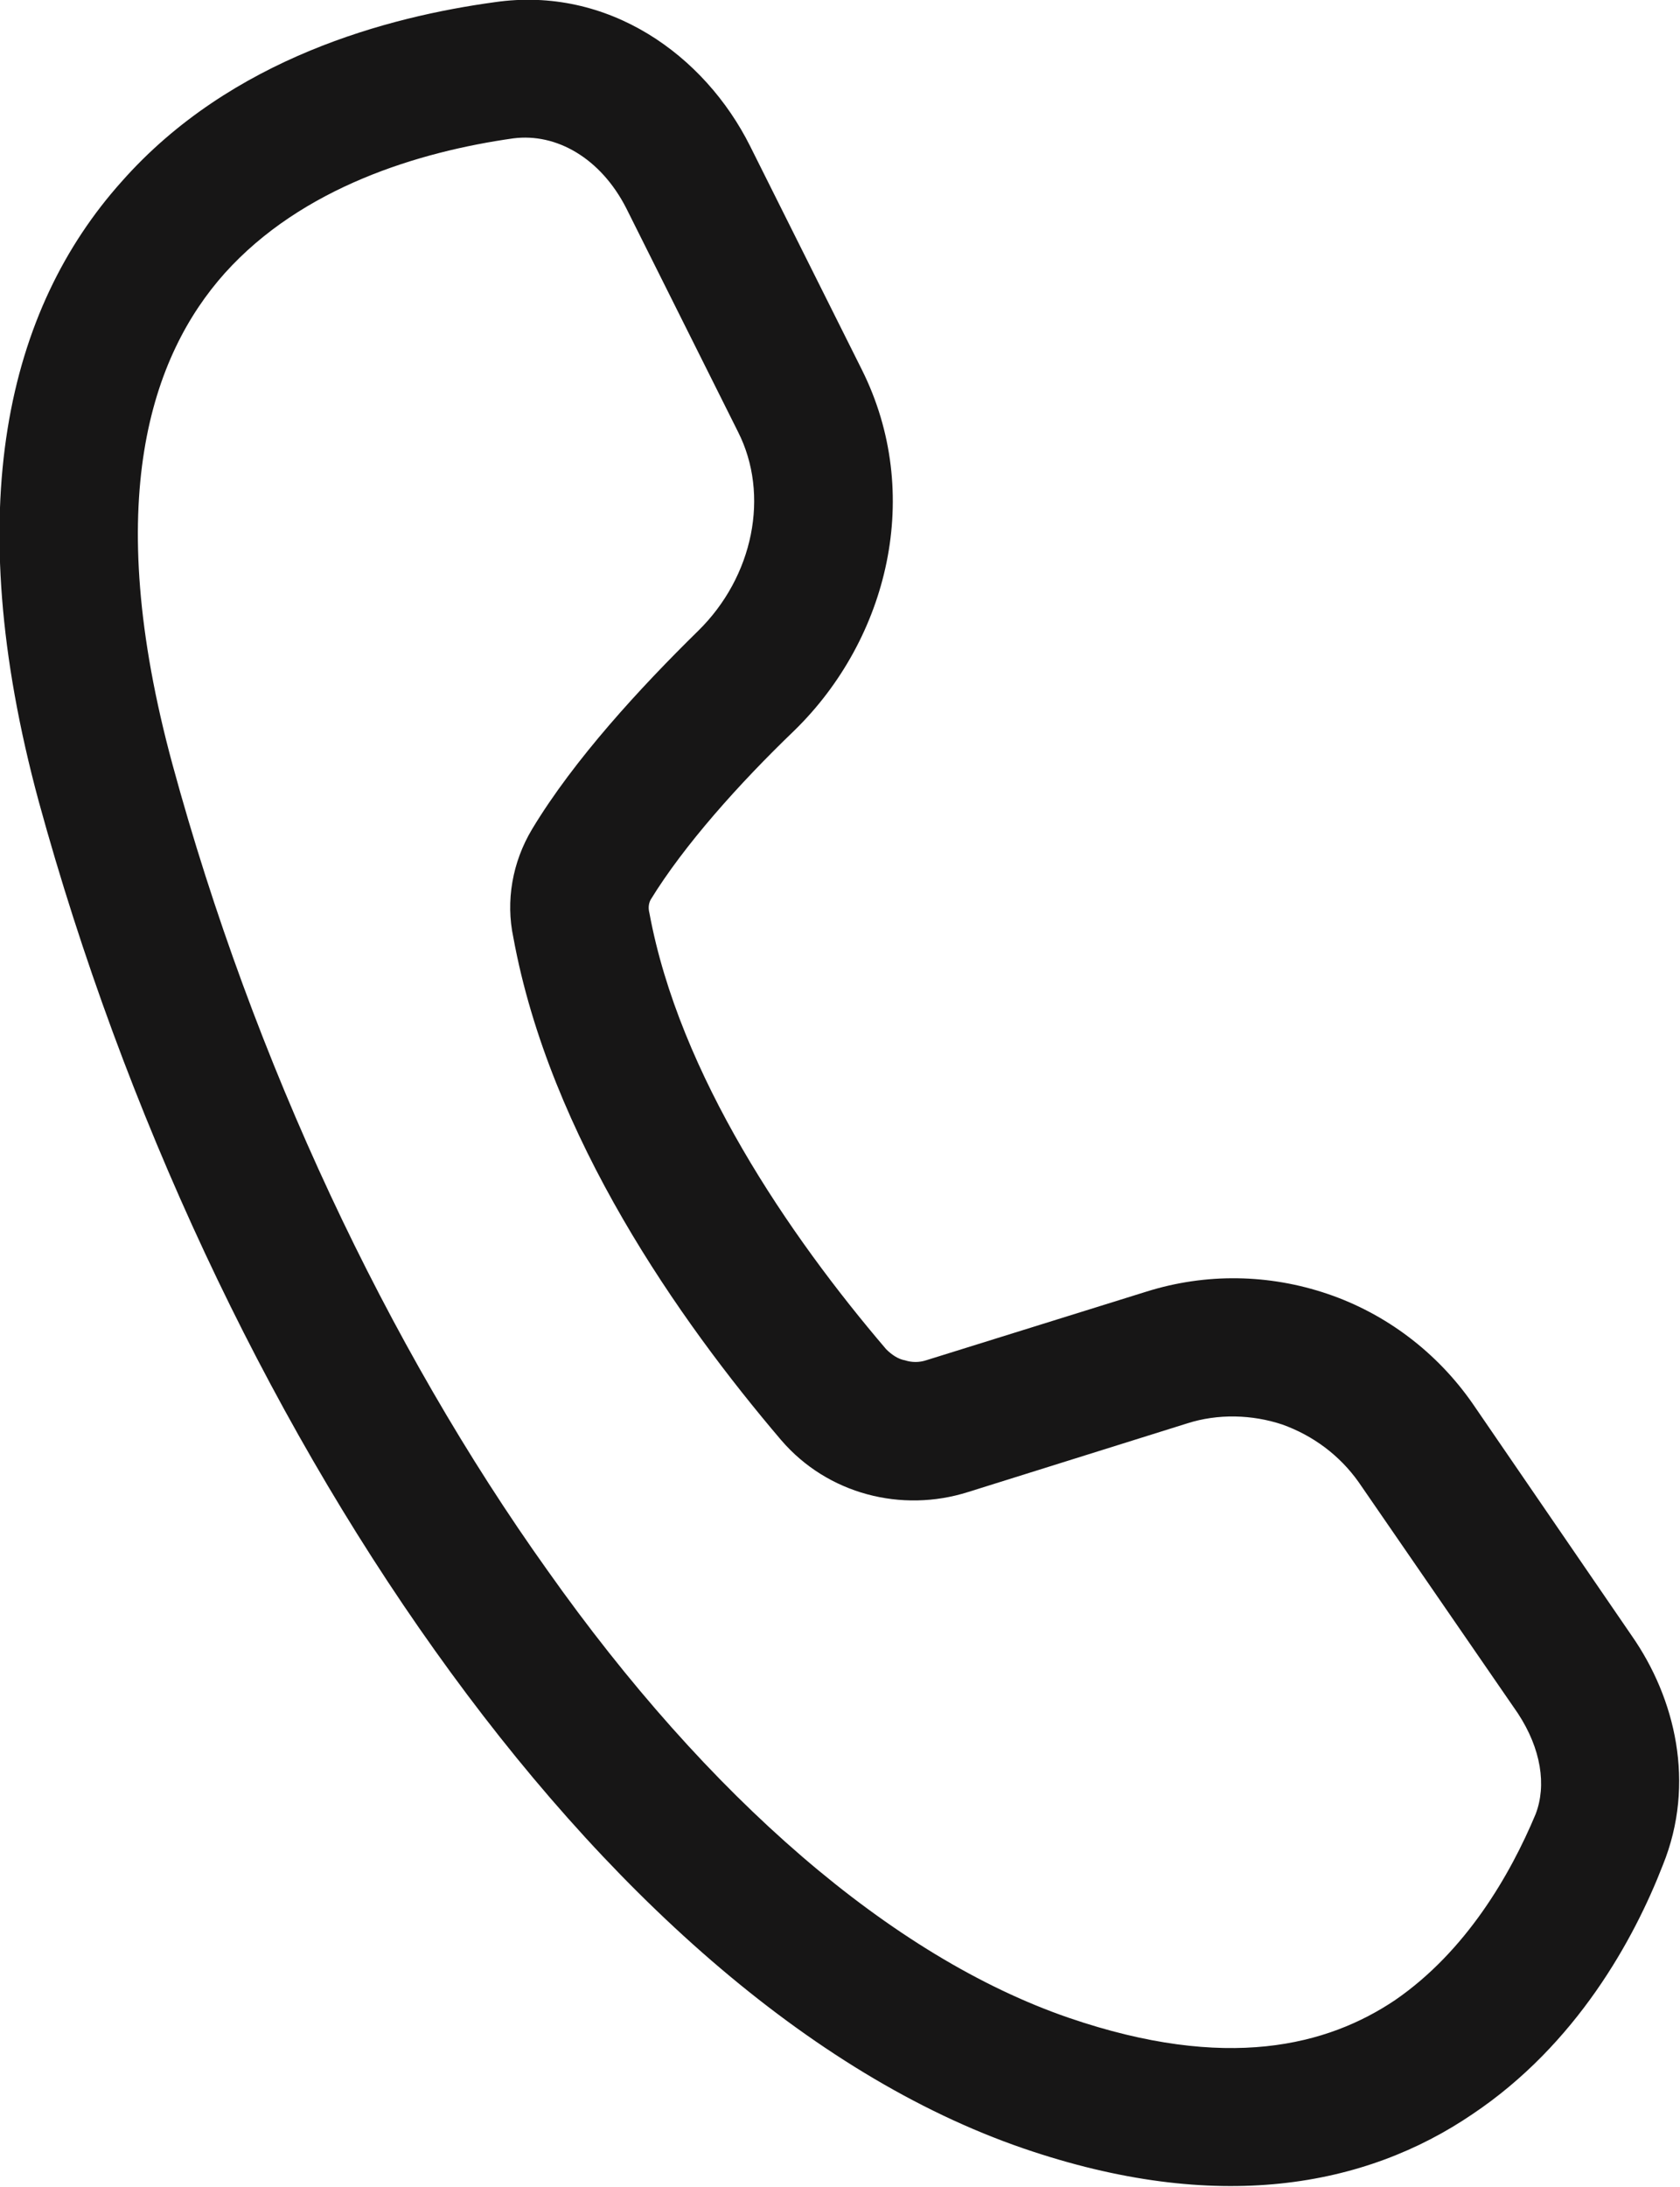 <svg width="15.185" height="19.758" viewBox="0 0 15.185 19.758" fill="none" xmlns="http://www.w3.org/2000/svg" xmlns:xlink="http://www.w3.org/1999/xlink">
	<desc>
			Created with Pixso.
	</desc>
	<defs/>
	<path id="Vector" d="M4.47 0.02C5.5 -0.13 6.37 0.5 6.78 1.32L7.79 3.34C8.35 4.46 8.03 5.77 7.18 6.6C6.68 7.08 6.18 7.64 5.88 8.13C5.86 8.17 5.86 8.21 5.87 8.25C6.14 9.71 7.13 11.16 8.01 12.19C8.06 12.24 8.12 12.28 8.18 12.29C8.24 12.31 8.31 12.31 8.37 12.29L10.36 11.67C10.9 11.5 11.47 11.51 12 11.69C12.53 11.87 12.99 12.22 13.31 12.68L14.75 14.78C15.14 15.34 15.33 16.11 15.03 16.85C14.77 17.52 14.25 18.47 13.31 19.1C12.34 19.76 11 20.01 9.25 19.41C7.3 18.74 5.46 17.06 3.93 14.91C2.39 12.75 1.12 10.05 0.35 7.24C-0.37 4.58 0.07 2.79 1.1 1.64C2.09 0.52 3.52 0.15 4.47 0.02ZM5.66 1.88C5.43 1.43 5.03 1.2 4.64 1.25C3.79 1.37 2.73 1.69 2.03 2.47C1.37 3.21 0.91 4.52 1.56 6.91C2.29 9.59 3.5 12.16 4.95 14.19C6.4 16.24 8.06 17.68 9.66 18.23C11.09 18.72 12 18.48 12.61 18.07C13.25 17.63 13.65 16.94 13.88 16.39C13.98 16.13 13.93 15.8 13.72 15.48L12.28 13.39C12.11 13.15 11.87 12.97 11.59 12.87C11.32 12.78 11.01 12.77 10.73 12.86L8.75 13.48C8.15 13.67 7.48 13.5 7.06 13.01C6.14 11.93 4.97 10.27 4.64 8.47C4.57 8.14 4.63 7.79 4.81 7.49C5.19 6.86 5.79 6.21 6.31 5.7C6.81 5.21 6.96 4.47 6.67 3.9L5.66 1.88Z" fill="#171616" fill-opacity="1" fill-rule="nonzero"/>
</svg>
